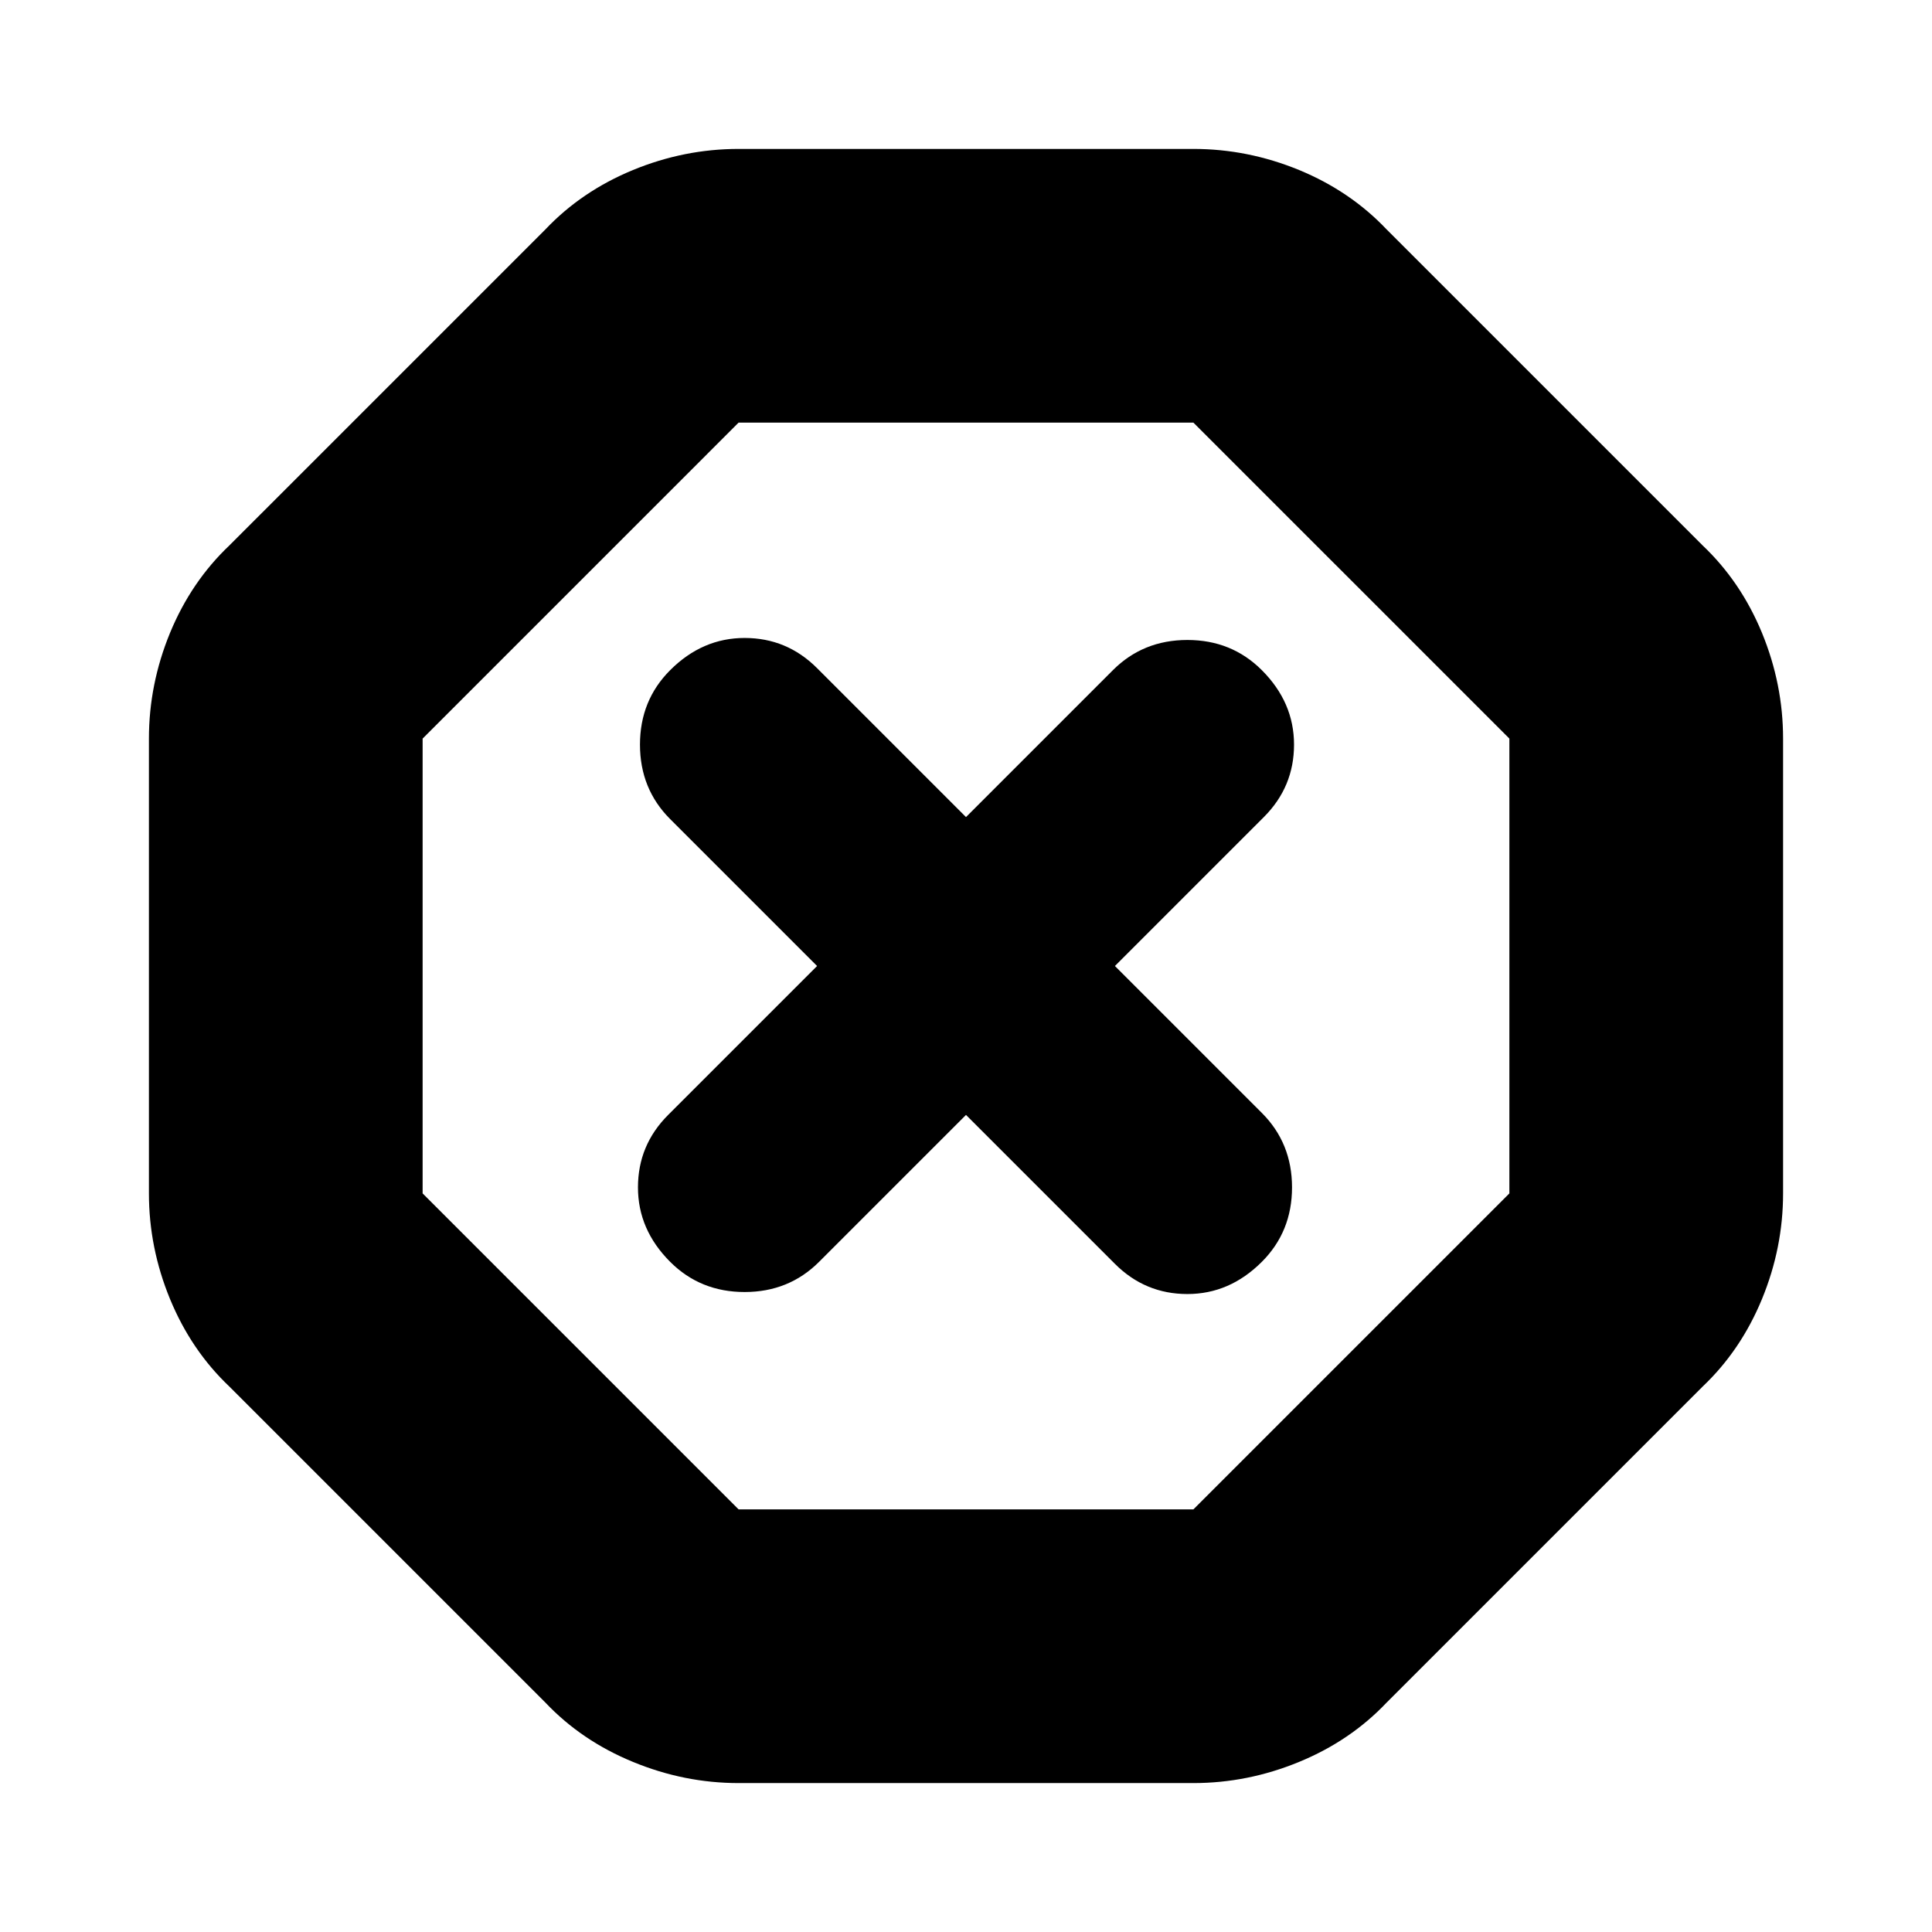 <svg xmlns="http://www.w3.org/2000/svg" height="24" width="24"><path d="M9.175 22.15q-.675 0-1.312-.263-.638-.262-1.088-.737L2.85 17.225q-.475-.45-.738-1.088-.262-.637-.262-1.312v-5.65q0-.675.262-1.313.263-.637.738-1.087L6.775 2.85q.45-.475 1.088-.738.637-.262 1.312-.262h5.65q.675 0 1.313.262.637.263 1.087.738l3.925 3.925q.475.45.738 1.087.262.638.262 1.313v5.65q0 .675-.262 1.312-.263.638-.738 1.088l-3.925 3.925q-.45.475-1.087.737-.638.263-1.313.263ZM12 13.85l1.85 1.85q.375.375.9.375t.925-.4q.375-.375.375-.925t-.375-.925L13.85 12l1.85-1.85q.375-.375.375-.9t-.4-.925q-.375-.375-.925-.375t-.925.375L12 10.15 10.15 8.3q-.375-.375-.9-.375t-.925.4q-.375.375-.375.925t.375.925L10.15 12 8.3 13.85q-.375.375-.375.9t.4.925q.375.375.925.375t.925-.375Zm-2.825 4.9h5.65l3.925-3.925v-5.65L14.825 5.25h-5.65L5.25 9.175v5.65ZM12 12Z"/></svg>